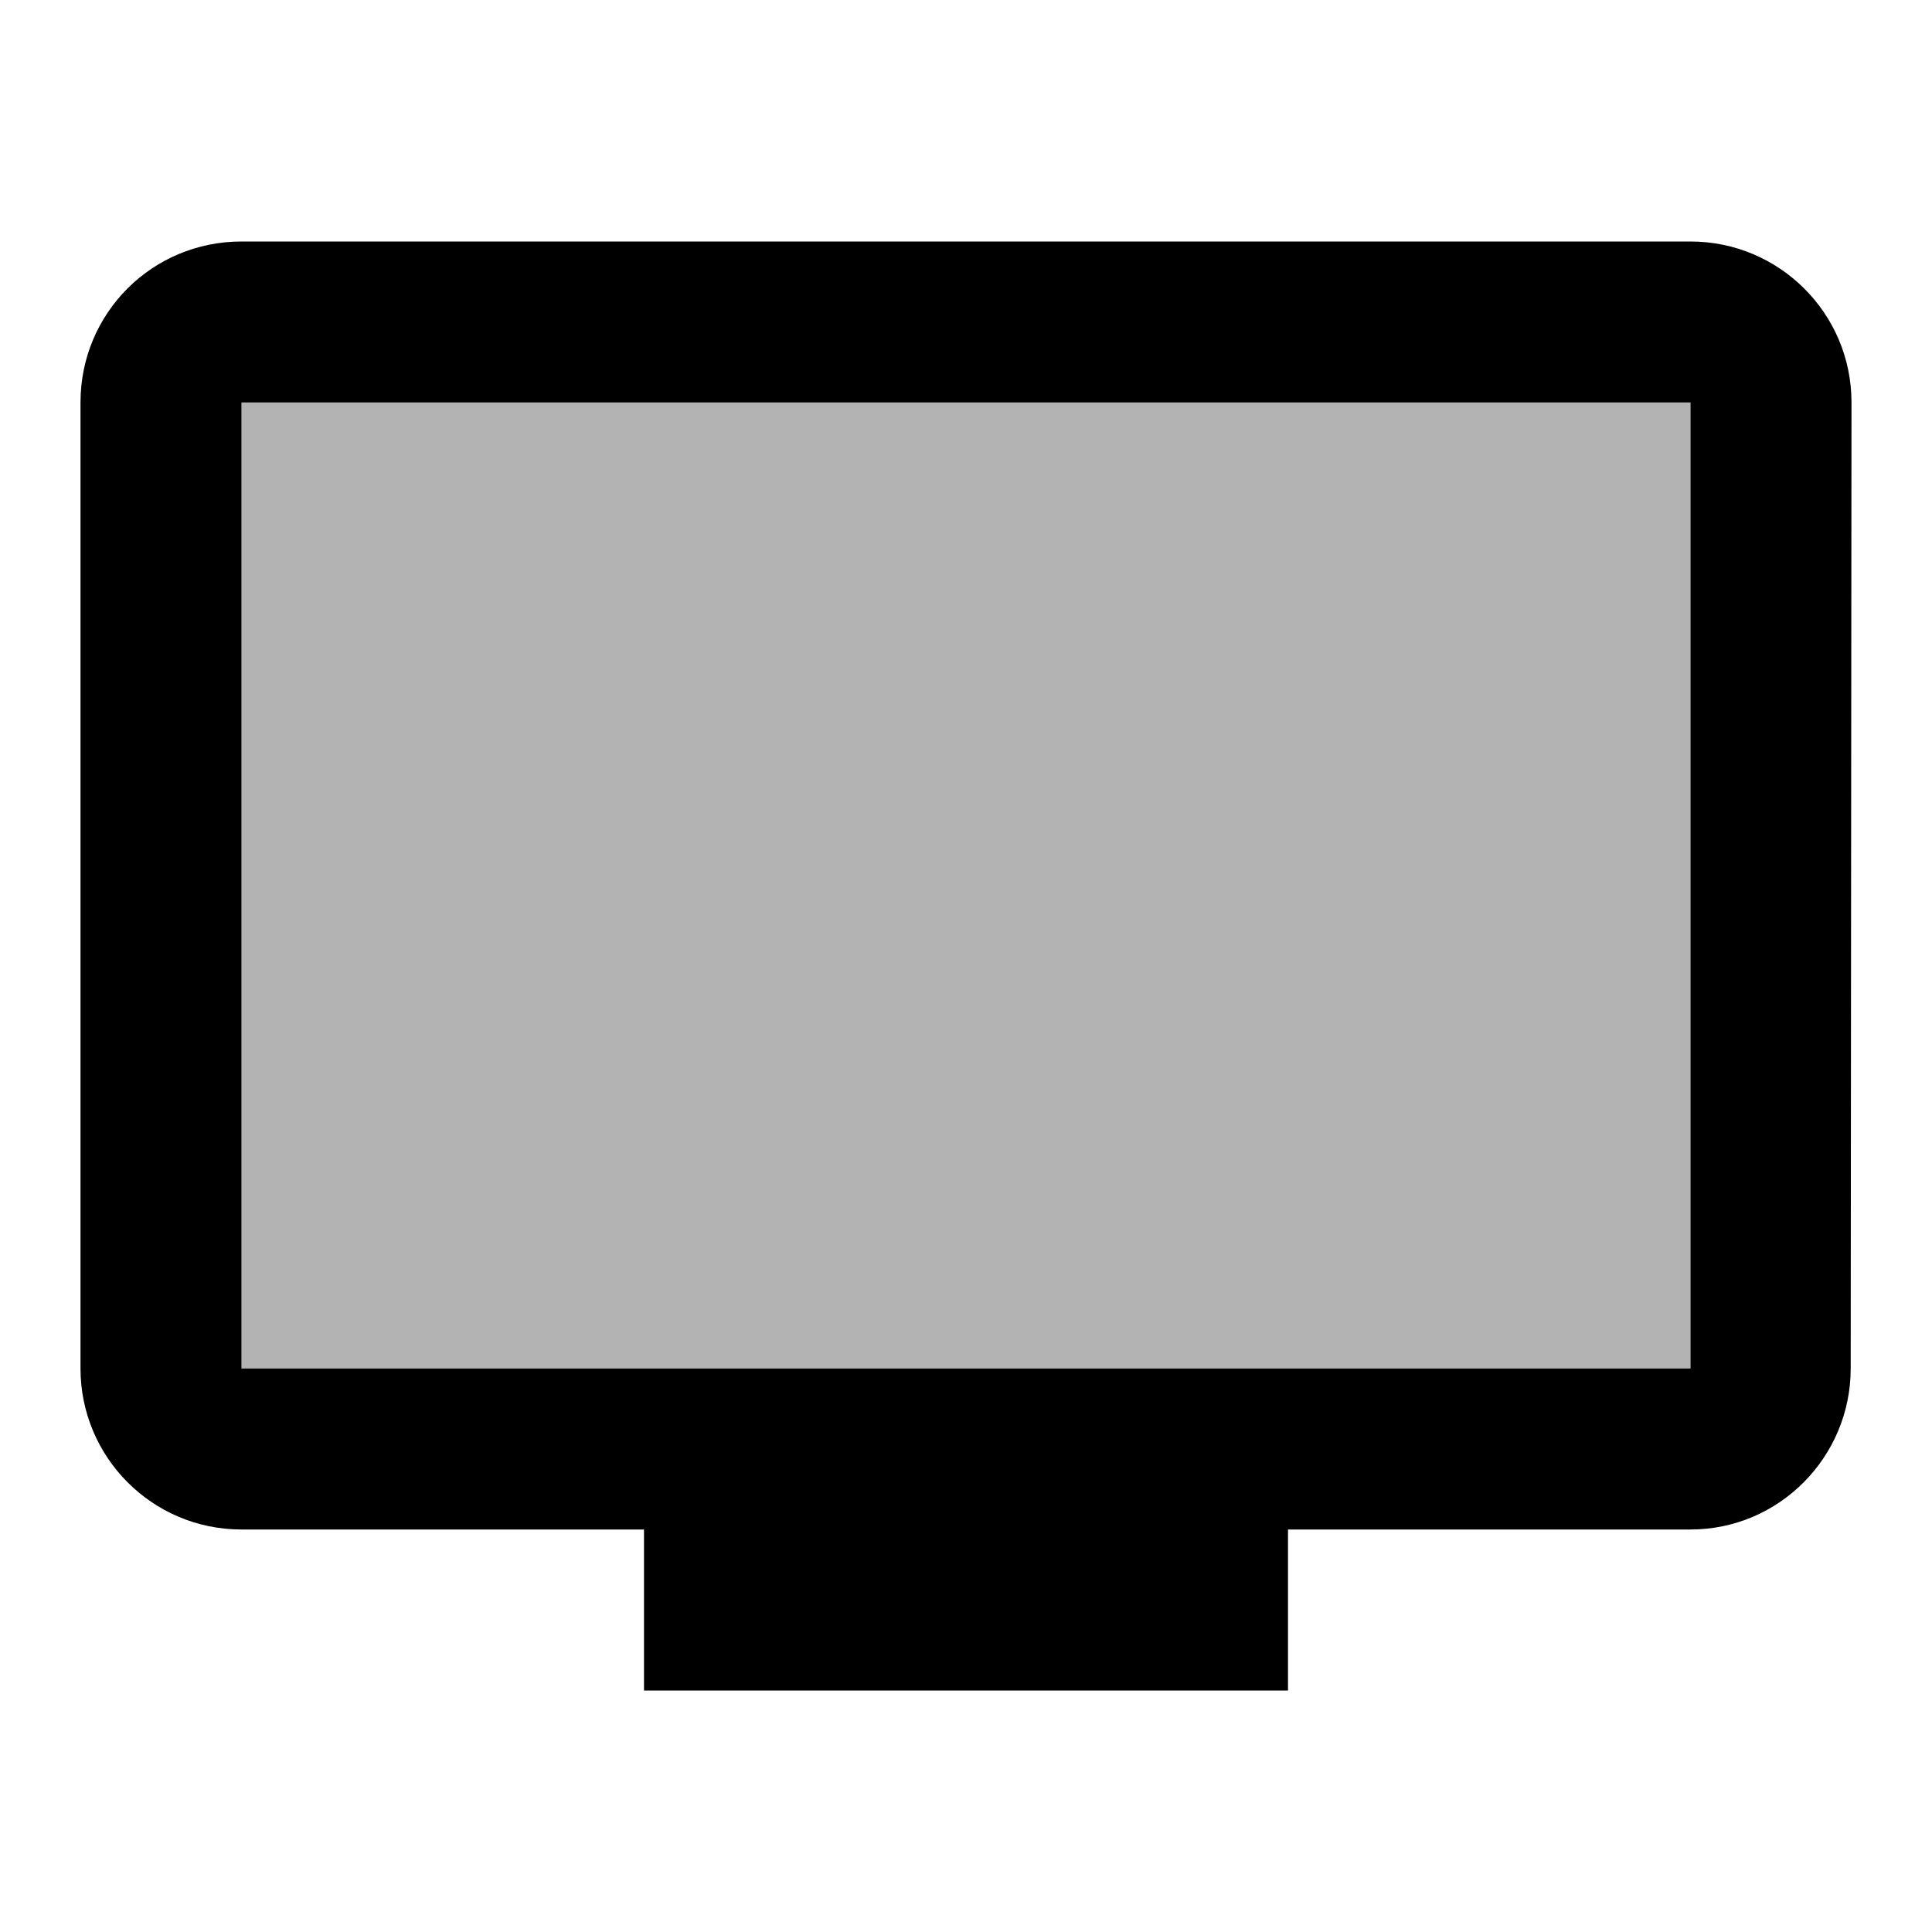 <svg viewBox="0 0 24 24" fill="none" xmlns="http://www.w3.org/2000/svg">
<path opacity="0.3" d="M3 5H21V17H3V5Z" fill="currentColor"/>
<path d="M21 3H3C1.89 3 1 3.89 1 5V17C1 18.1 1.89 19 3 19H8V21H16V19H21C22.1 19 22.99 18.1 22.99 17L23 5C23 3.89 22.1 3 21 3ZM21 17H3V5H21V17Z" fill="currentColor"/>
</svg>
